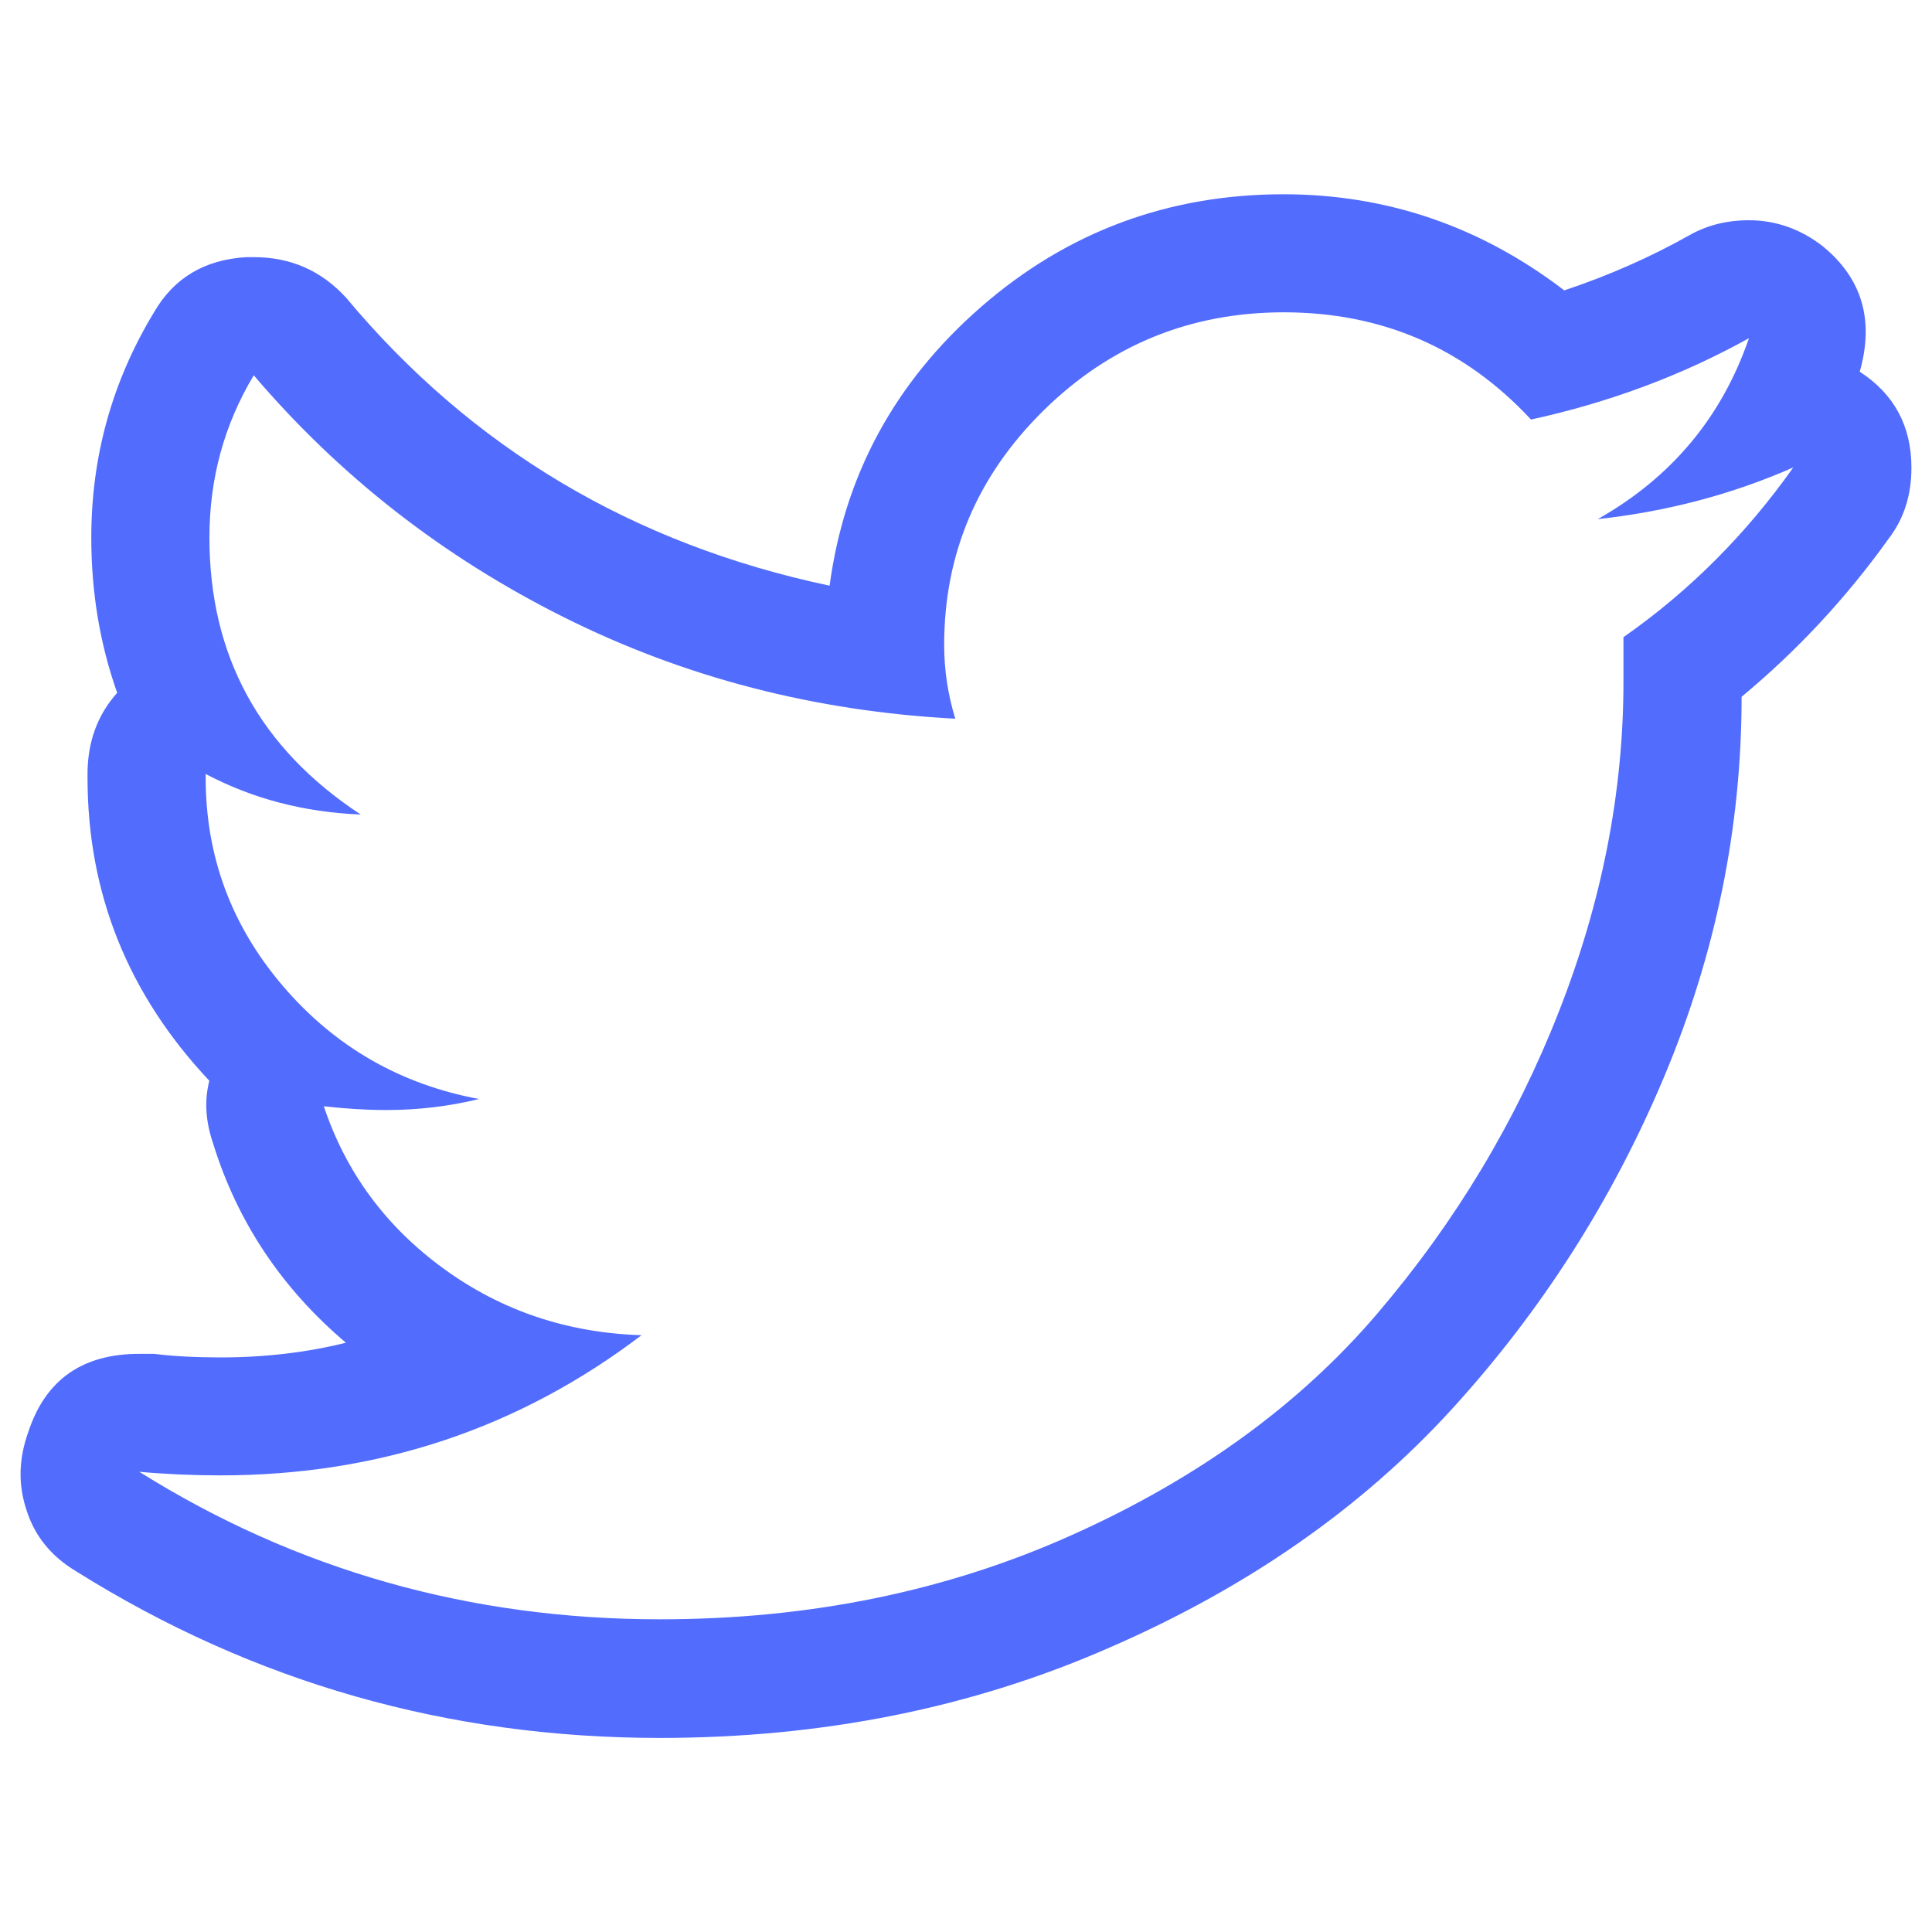 <?xml version="1.0" encoding="utf-8"?>
<!-- Generator: Adobe Illustrator 16.0.0, SVG Export Plug-In . SVG Version: 6.00 Build 0)  -->
<!DOCTYPE svg PUBLIC "-//W3C//DTD SVG 1.1//EN" "http://www.w3.org/Graphics/SVG/1.1/DTD/svg11.dtd">
<svg version="1.1" id="Capa_1" xmlns="http://www.w3.org/2000/svg" xmlns:xlink="http://www.w3.org/1999/xlink" x="0px" y="0px"
	 width="20px" height="20px" viewBox="0 0 20 20" enable-background="new 0 0 20 20" xml:space="preserve">
<path fill="#526CFD" d="M16.193,3.006c0.459-0.153,0.893-0.344,1.301-0.574c0.178-0.1,0.381-0.152,0.611-0.152
	c0.278,0,0.535,0.091,0.764,0.269c0.406,0.332,0.535,0.764,0.383,1.299c0.355,0.23,0.535,0.561,0.535,0.994
	c0,0.281-0.076,0.523-0.229,0.725c-0.437,0.612-0.945,1.161-1.529,1.646c0,1.351-0.268,2.662-0.803,3.936
	c-0.535,1.274-1.269,2.422-2.197,3.439c-0.932,1.02-2.109,1.844-3.537,2.465c-1.426,0.627-2.98,0.938-4.662,0.938
	c-2.191,0-4.203-0.574-6.037-1.722c-0.256-0.152-0.43-0.361-0.516-0.629c-0.092-0.269-0.084-0.541,0.018-0.822
	c0.178-0.536,0.559-0.803,1.146-0.803c0.051,0,0.1,0,0.152,0c0.203,0.025,0.434,0.037,0.689,0.037c0.459,0,0.891-0.051,1.299-0.152
	c-0.662-0.561-1.123-1.248-1.375-2.063c-0.078-0.229-0.092-0.444-0.039-0.649C1.326,10.294,0.906,9.25,0.906,8.05V8.013
	c0-0.33,0.102-0.612,0.307-0.841c-0.18-0.509-0.268-1.044-0.268-1.606c0-0.839,0.215-1.616,0.648-2.331
	C1.797,2.88,2.115,2.688,2.549,2.662c0.025,0,0.051,0,0.078,0c0.383,0,0.699,0.14,0.955,0.419c1.299,1.556,2.967,2.551,5.006,2.982
	c0.154-1.147,0.676-2.108,1.568-2.886c0.891-0.776,1.936-1.166,3.133-1.166C14.359,2.012,15.328,2.344,16.193,3.006z M10.805,4.247
	c-0.688,0.677-1.031,1.486-1.031,2.429c0,0.255,0.037,0.51,0.115,0.764C8.436,7.363,7.086,7.014,5.836,6.389
	C4.588,5.765,3.518,4.931,2.627,3.885c-0.307,0.511-0.459,1.07-0.459,1.68c0,1.225,0.521,2.18,1.566,2.867
	c-0.586-0.024-1.121-0.164-1.605-0.42V8.05c0,0.818,0.268,1.536,0.803,2.161c0.535,0.624,1.211,1.014,2.027,1.166
	c-0.307,0.075-0.627,0.114-0.957,0.114c-0.205,0-0.42-0.013-0.65-0.039c0.23,0.688,0.645,1.248,1.242,1.682
	c0.597,0.435,1.281,0.664,2.047,0.688c-1.275,0.969-2.729,1.451-4.357,1.451c-0.281,0-0.561-0.012-0.842-0.037
	c1.629,1.02,3.428,1.527,5.389,1.527c1.555,0,2.98-0.293,4.28-0.879c1.3-0.585,2.351-1.351,3.152-2.292
	c0.803-0.942,1.428-1.981,1.873-3.116c0.445-1.133,0.67-2.273,0.67-3.42c0-0.153,0-0.307,0-0.46
	c0.688-0.481,1.271-1.069,1.758-1.757c-0.639,0.281-1.313,0.457-2.024,0.535c0.765-0.433,1.285-1.058,1.565-1.873
	c-0.688,0.382-1.44,0.664-2.256,0.842c-0.688-0.74-1.541-1.11-2.561-1.11C12.32,3.234,11.492,3.573,10.805,4.247z"/>
</svg>
